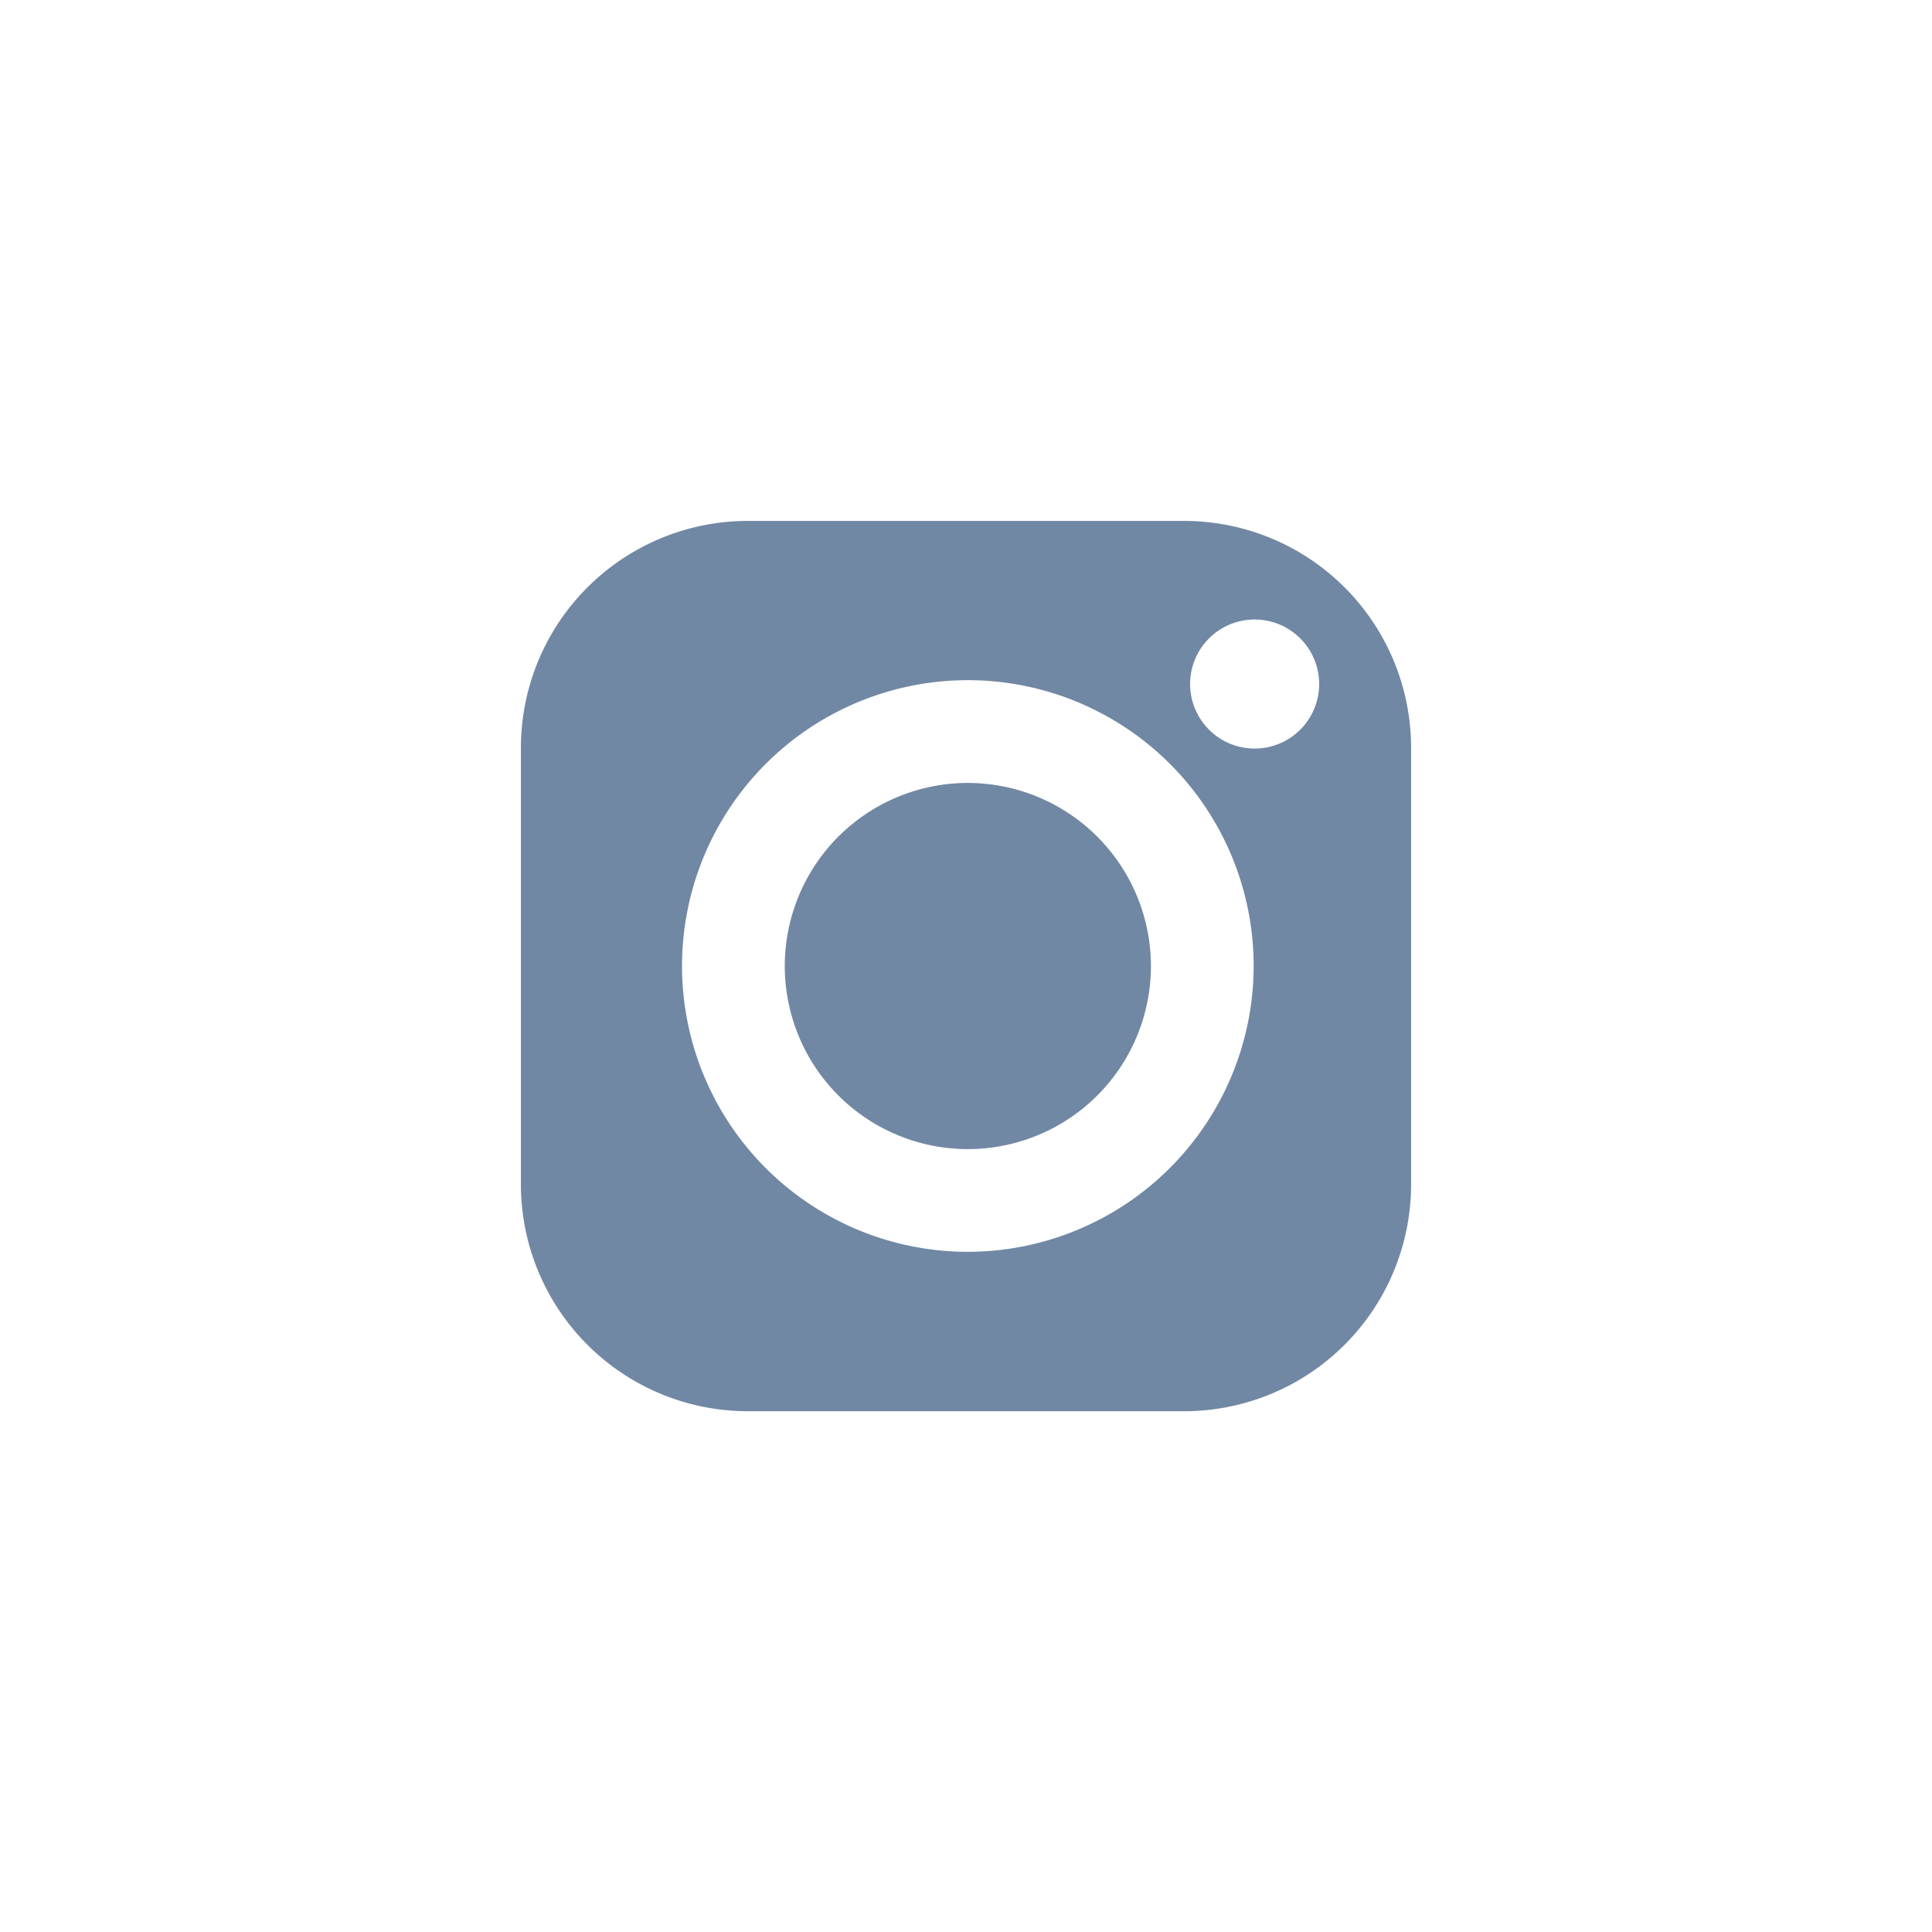 <svg id="Capa_1" data-name="Capa 1" xmlns="http://www.w3.org/2000/svg" xmlns:xlink="http://www.w3.org/1999/xlink" viewBox="0 0 63.75 63.75"><defs><style>.cls-1{fill:none;}.cls-2{clip-path:url(#clip-path);}.cls-3{fill:#282939;}.cls-4{fill:#7188a4;}</style><clipPath id="clip-path"><rect class="cls-1" x="-559.891" y="-324.228" width="1215.153" height="267.705"/></clipPath></defs><title>contact us</title><g class="cls-2"><path class="cls-3" d="M40.462-114.631-106.646-74.063a1.434,1.434,0,0,0-1.012,1.04L-147.811,90a1.435,1.435,0,0,0,2.45,1.315L41.9-112.275A1.436,1.436,0,0,0,40.462-114.631Z"/></g><path class="cls-4" d="M31.938,25.835a6.041,6.041,0,1,0,6.039,6.04A6.047,6.047,0,0,0,31.938,25.835Z"/><path class="cls-4" d="M39.073,17.189H24.679a7.49,7.49,0,0,0-7.491,7.489v14.4a7.489,7.489,0,0,0,7.491,7.488H39.073a7.489,7.489,0,0,0,7.489-7.488V24.678A7.489,7.489,0,0,0,39.073,17.189ZM31.938,41.306a9.431,9.431,0,1,1,9.429-9.431A9.442,9.442,0,0,1,31.938,41.306ZM41.4,24.7a2.129,2.129,0,1,1,2.128-2.129A2.129,2.129,0,0,1,41.4,24.7Z"/></svg>